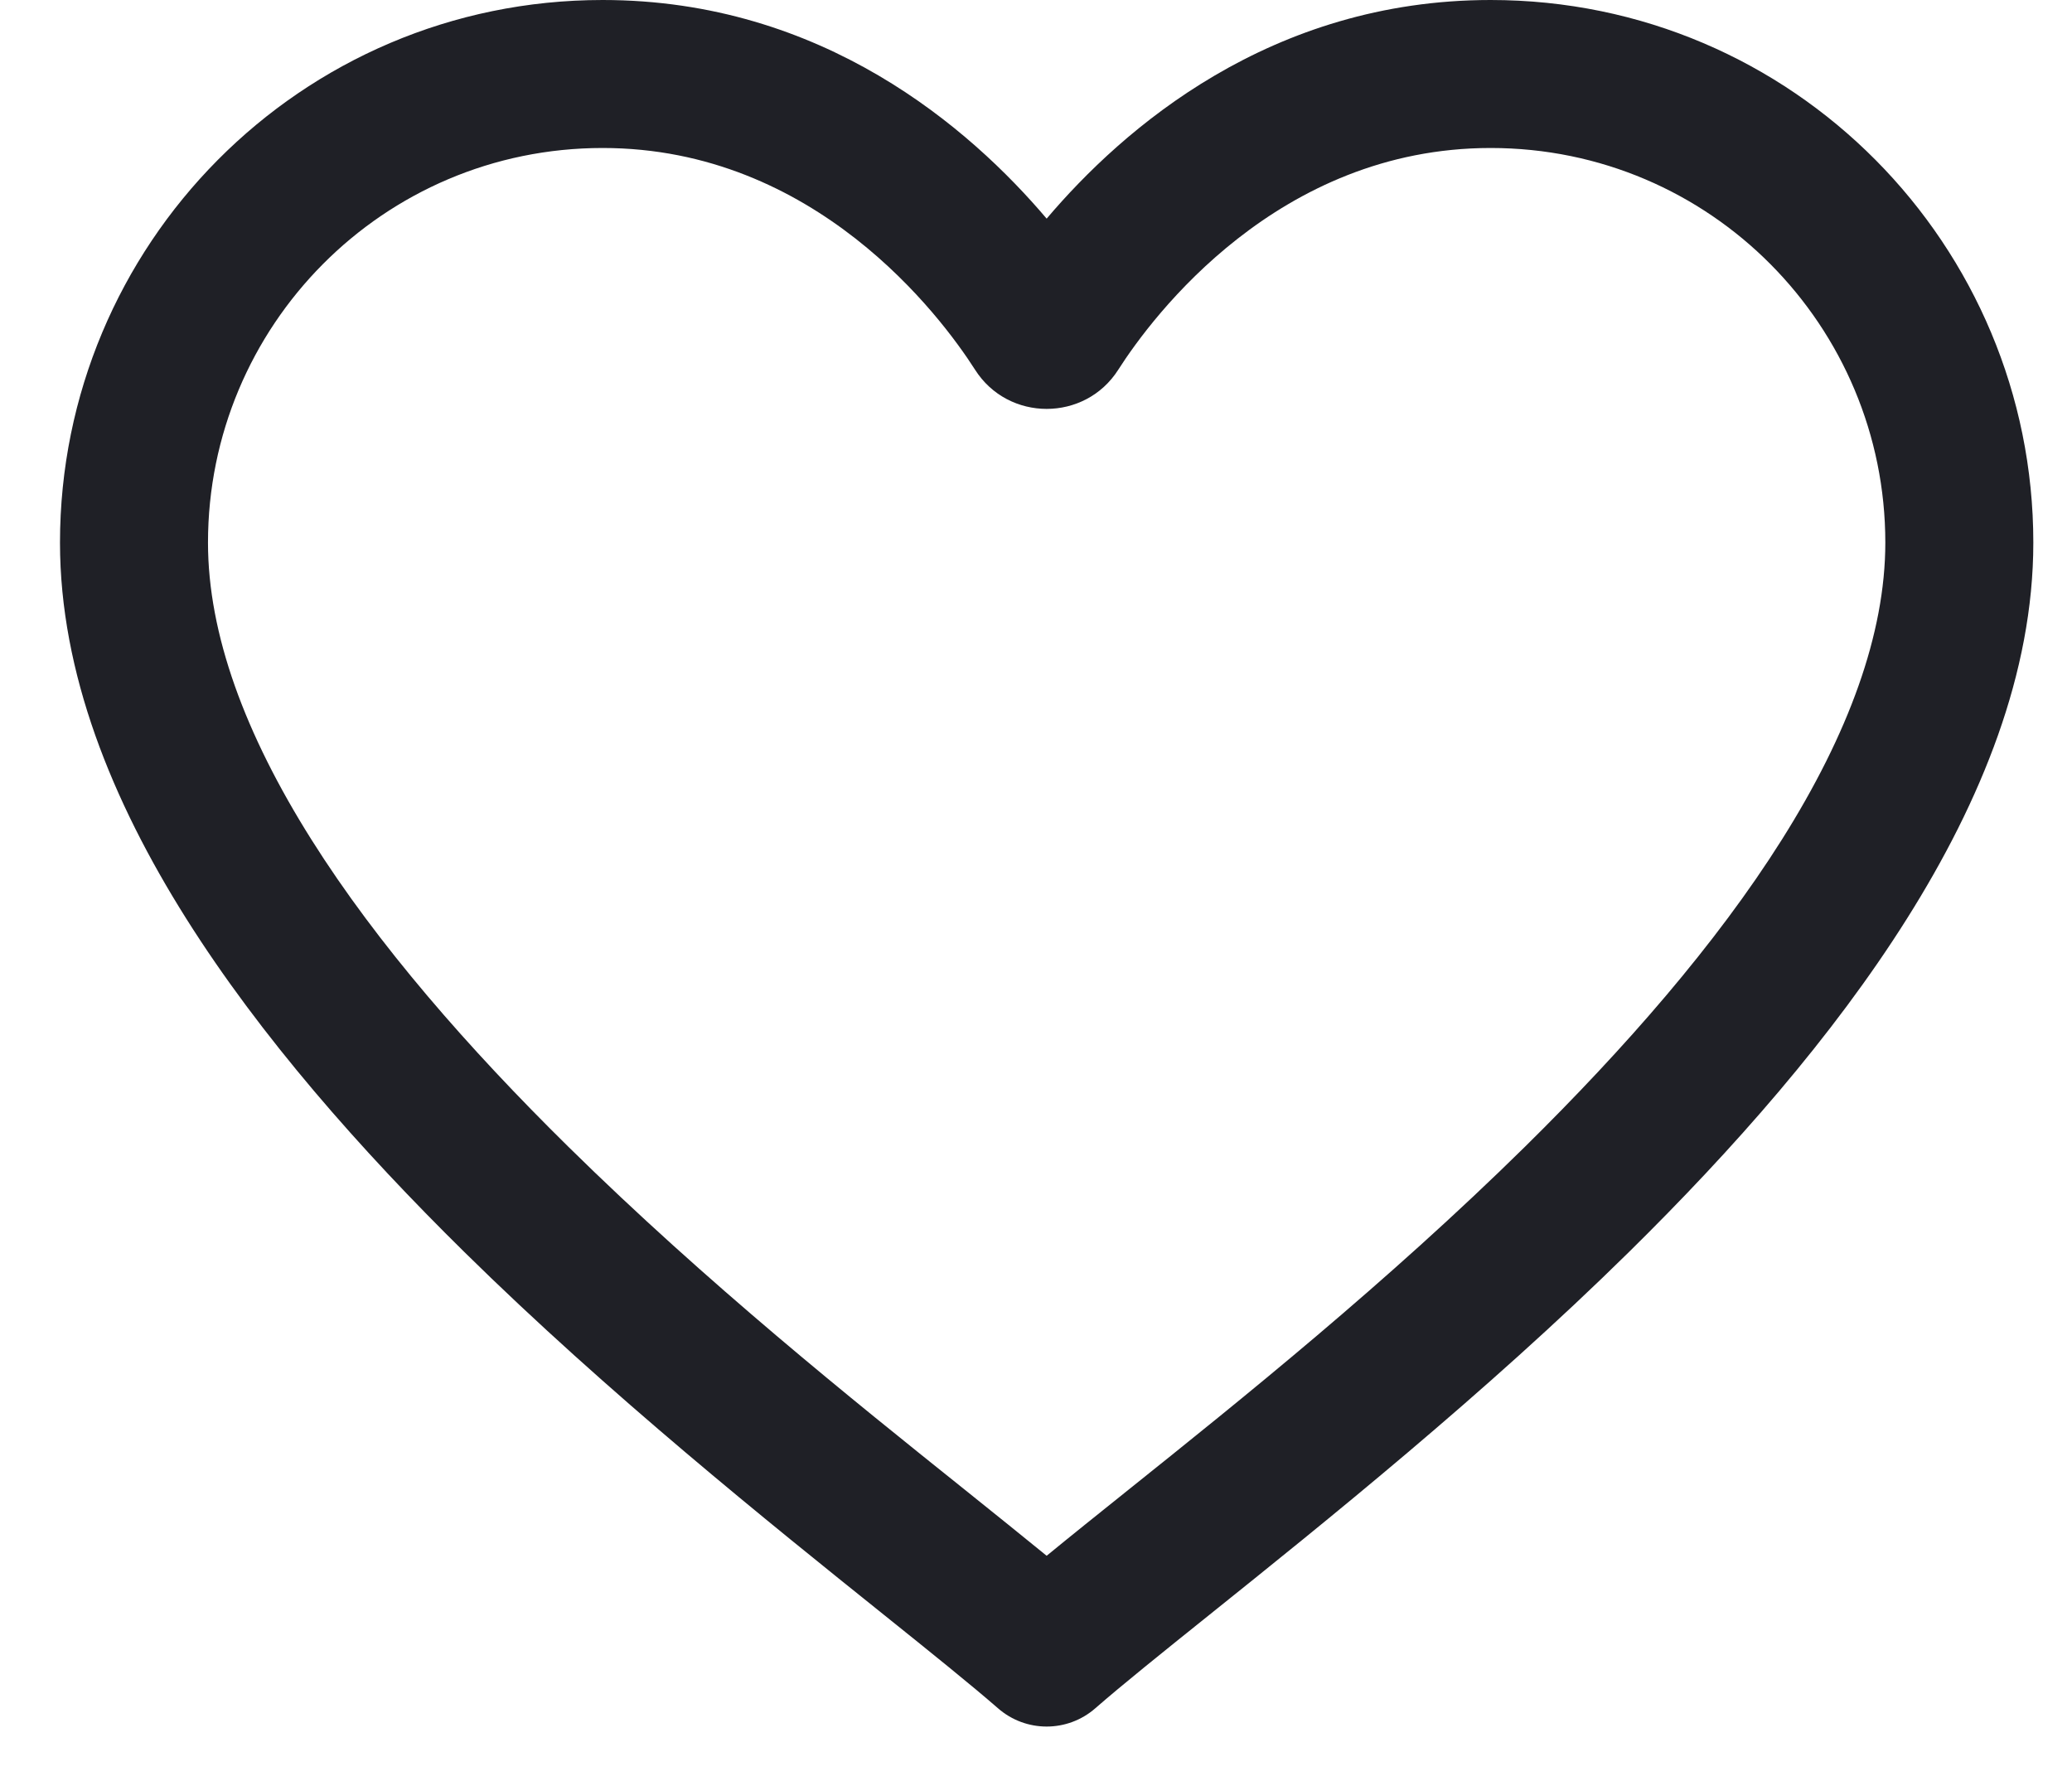 <svg width="21" height="18" viewBox="0 0 21 18" fill="none" xmlns="http://www.w3.org/2000/svg">
<path fill-rule="evenodd" clip-rule="evenodd" d="M6.108 1.5C3.877 1.5 2.108 3.309 2.108 5.5C2.108 6.428 2.485 7.444 3.157 8.511C3.825 9.572 4.749 10.627 5.759 11.622C7.166 13.007 8.64 14.188 9.779 15.1C10.081 15.343 10.36 15.566 10.608 15.769C10.855 15.566 11.134 15.343 11.437 15.1C12.576 14.188 14.05 13.007 15.457 11.622C16.466 10.627 17.391 9.572 18.059 8.511C18.731 7.444 19.108 6.428 19.108 5.5C19.108 3.309 17.339 1.5 15.108 1.5C12.955 1.5 11.682 3.202 11.334 3.747C10.997 4.277 10.219 4.277 9.882 3.747C9.534 3.202 8.261 1.5 6.108 1.5ZM0.608 5.5C0.608 2.491 3.038 0 6.108 0C8.339 0 9.833 1.302 10.608 2.216C11.383 1.302 12.876 0 15.108 0C18.178 0 20.608 2.491 20.608 5.5C20.608 6.822 20.078 8.119 19.328 9.31C18.575 10.507 17.562 11.654 16.509 12.691C15.051 14.127 13.416 15.438 12.258 16.367C11.773 16.756 11.371 17.079 11.102 17.314C10.819 17.562 10.397 17.562 10.114 17.314C9.844 17.079 9.443 16.756 8.958 16.367C7.8 15.438 6.165 14.127 4.707 12.691C3.654 11.654 2.641 10.507 1.887 9.31C1.137 8.119 0.608 6.822 0.608 5.5Z" fill="#1F2026"/>
</svg>
